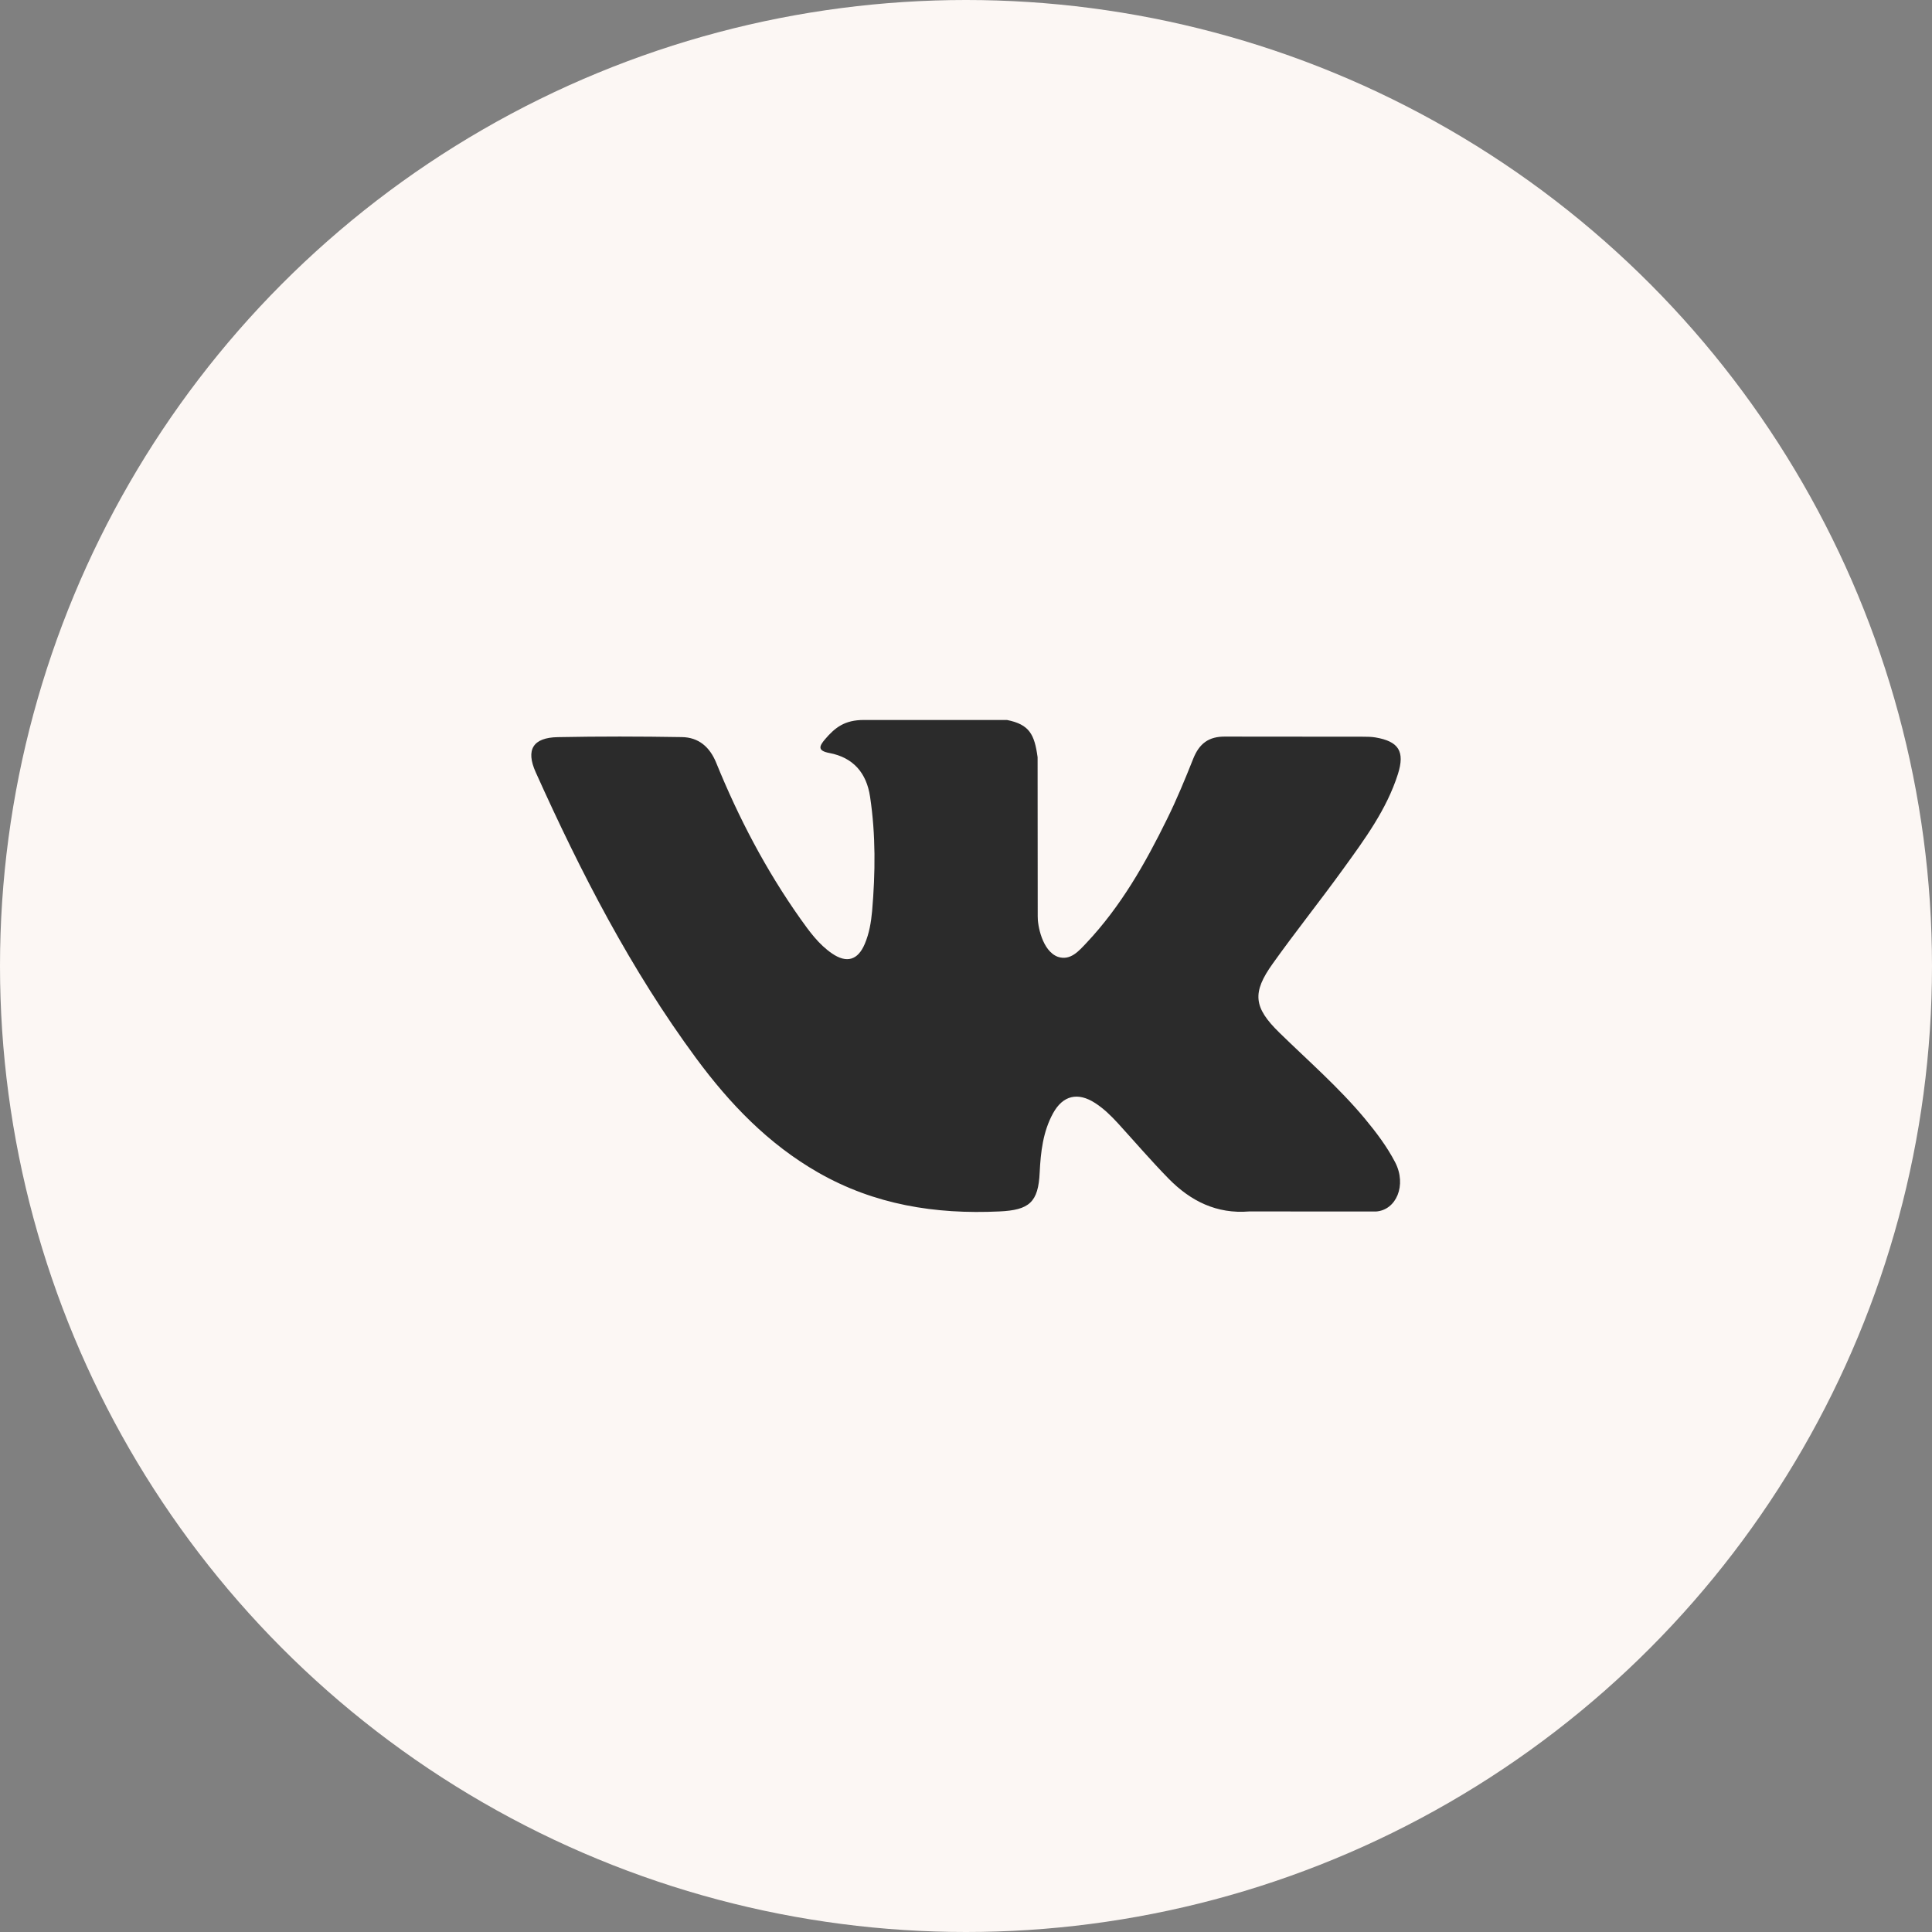 <svg width="50" height="50" viewBox="0 0 50 50" fill="none" xmlns="http://www.w3.org/2000/svg">
<rect x="0" y="0" width="50" height="50" fill="#808080" stroke="none"/>
<circle cx="25" cy="25" r="25" fill="#FCF7F4"/>
<g clip-path="url(#clip0_254_166)">
<rect width="22.5" height="22.5" transform="translate(13.75 13.75)" fill="#FCF7F4"/>
<path fill-rule="evenodd" clip-rule="evenodd" d="M33.114 26.729C33.861 27.458 34.649 28.143 35.318 28.945C35.614 29.302 35.894 29.67 36.108 30.083C36.411 30.672 36.136 31.319 35.609 31.354L32.331 31.352C31.486 31.422 30.811 31.082 30.244 30.504C29.791 30.042 29.37 29.55 28.934 29.072C28.755 28.877 28.568 28.693 28.344 28.548C27.896 28.257 27.508 28.346 27.252 28.813C26.992 29.288 26.933 29.813 26.907 30.342C26.872 31.114 26.639 31.317 25.863 31.352C24.207 31.43 22.634 31.18 21.173 30.344C19.885 29.607 18.887 28.567 18.017 27.389C16.325 25.096 15.029 22.576 13.864 19.985C13.601 19.402 13.793 19.088 14.437 19.077C15.507 19.056 16.576 19.058 17.646 19.076C18.081 19.082 18.369 19.331 18.536 19.742C19.115 21.165 19.823 22.518 20.711 23.773C20.948 24.107 21.189 24.441 21.533 24.676C21.913 24.936 22.203 24.85 22.381 24.426C22.495 24.158 22.544 23.868 22.57 23.581C22.655 22.591 22.666 21.604 22.517 20.618C22.426 20.003 22.08 19.604 21.466 19.488C21.152 19.429 21.199 19.312 21.351 19.133C21.614 18.825 21.862 18.633 22.356 18.633H26.06C26.644 18.748 26.773 19.01 26.853 19.597L26.856 23.712C26.85 23.939 26.97 24.613 27.379 24.763C27.706 24.87 27.922 24.608 28.119 24.401C29.006 23.459 29.639 22.347 30.204 21.195C30.455 20.688 30.671 20.162 30.88 19.637C31.035 19.247 31.278 19.055 31.718 19.063L35.283 19.066C35.389 19.066 35.495 19.068 35.598 19.085C36.199 19.188 36.363 19.446 36.178 20.033C35.885 20.953 35.317 21.721 34.76 22.491C34.166 23.314 33.53 24.108 32.94 24.936C32.398 25.692 32.441 26.073 33.114 26.729Z" fill="#2B2B2B"/>
</g>
<defs>
<clipPath id="clip0_254_166">
<rect width="22.5" height="22.5" fill="white" transform="translate(13.75 13.75)"/>
</clipPath>
</defs>
</svg>
